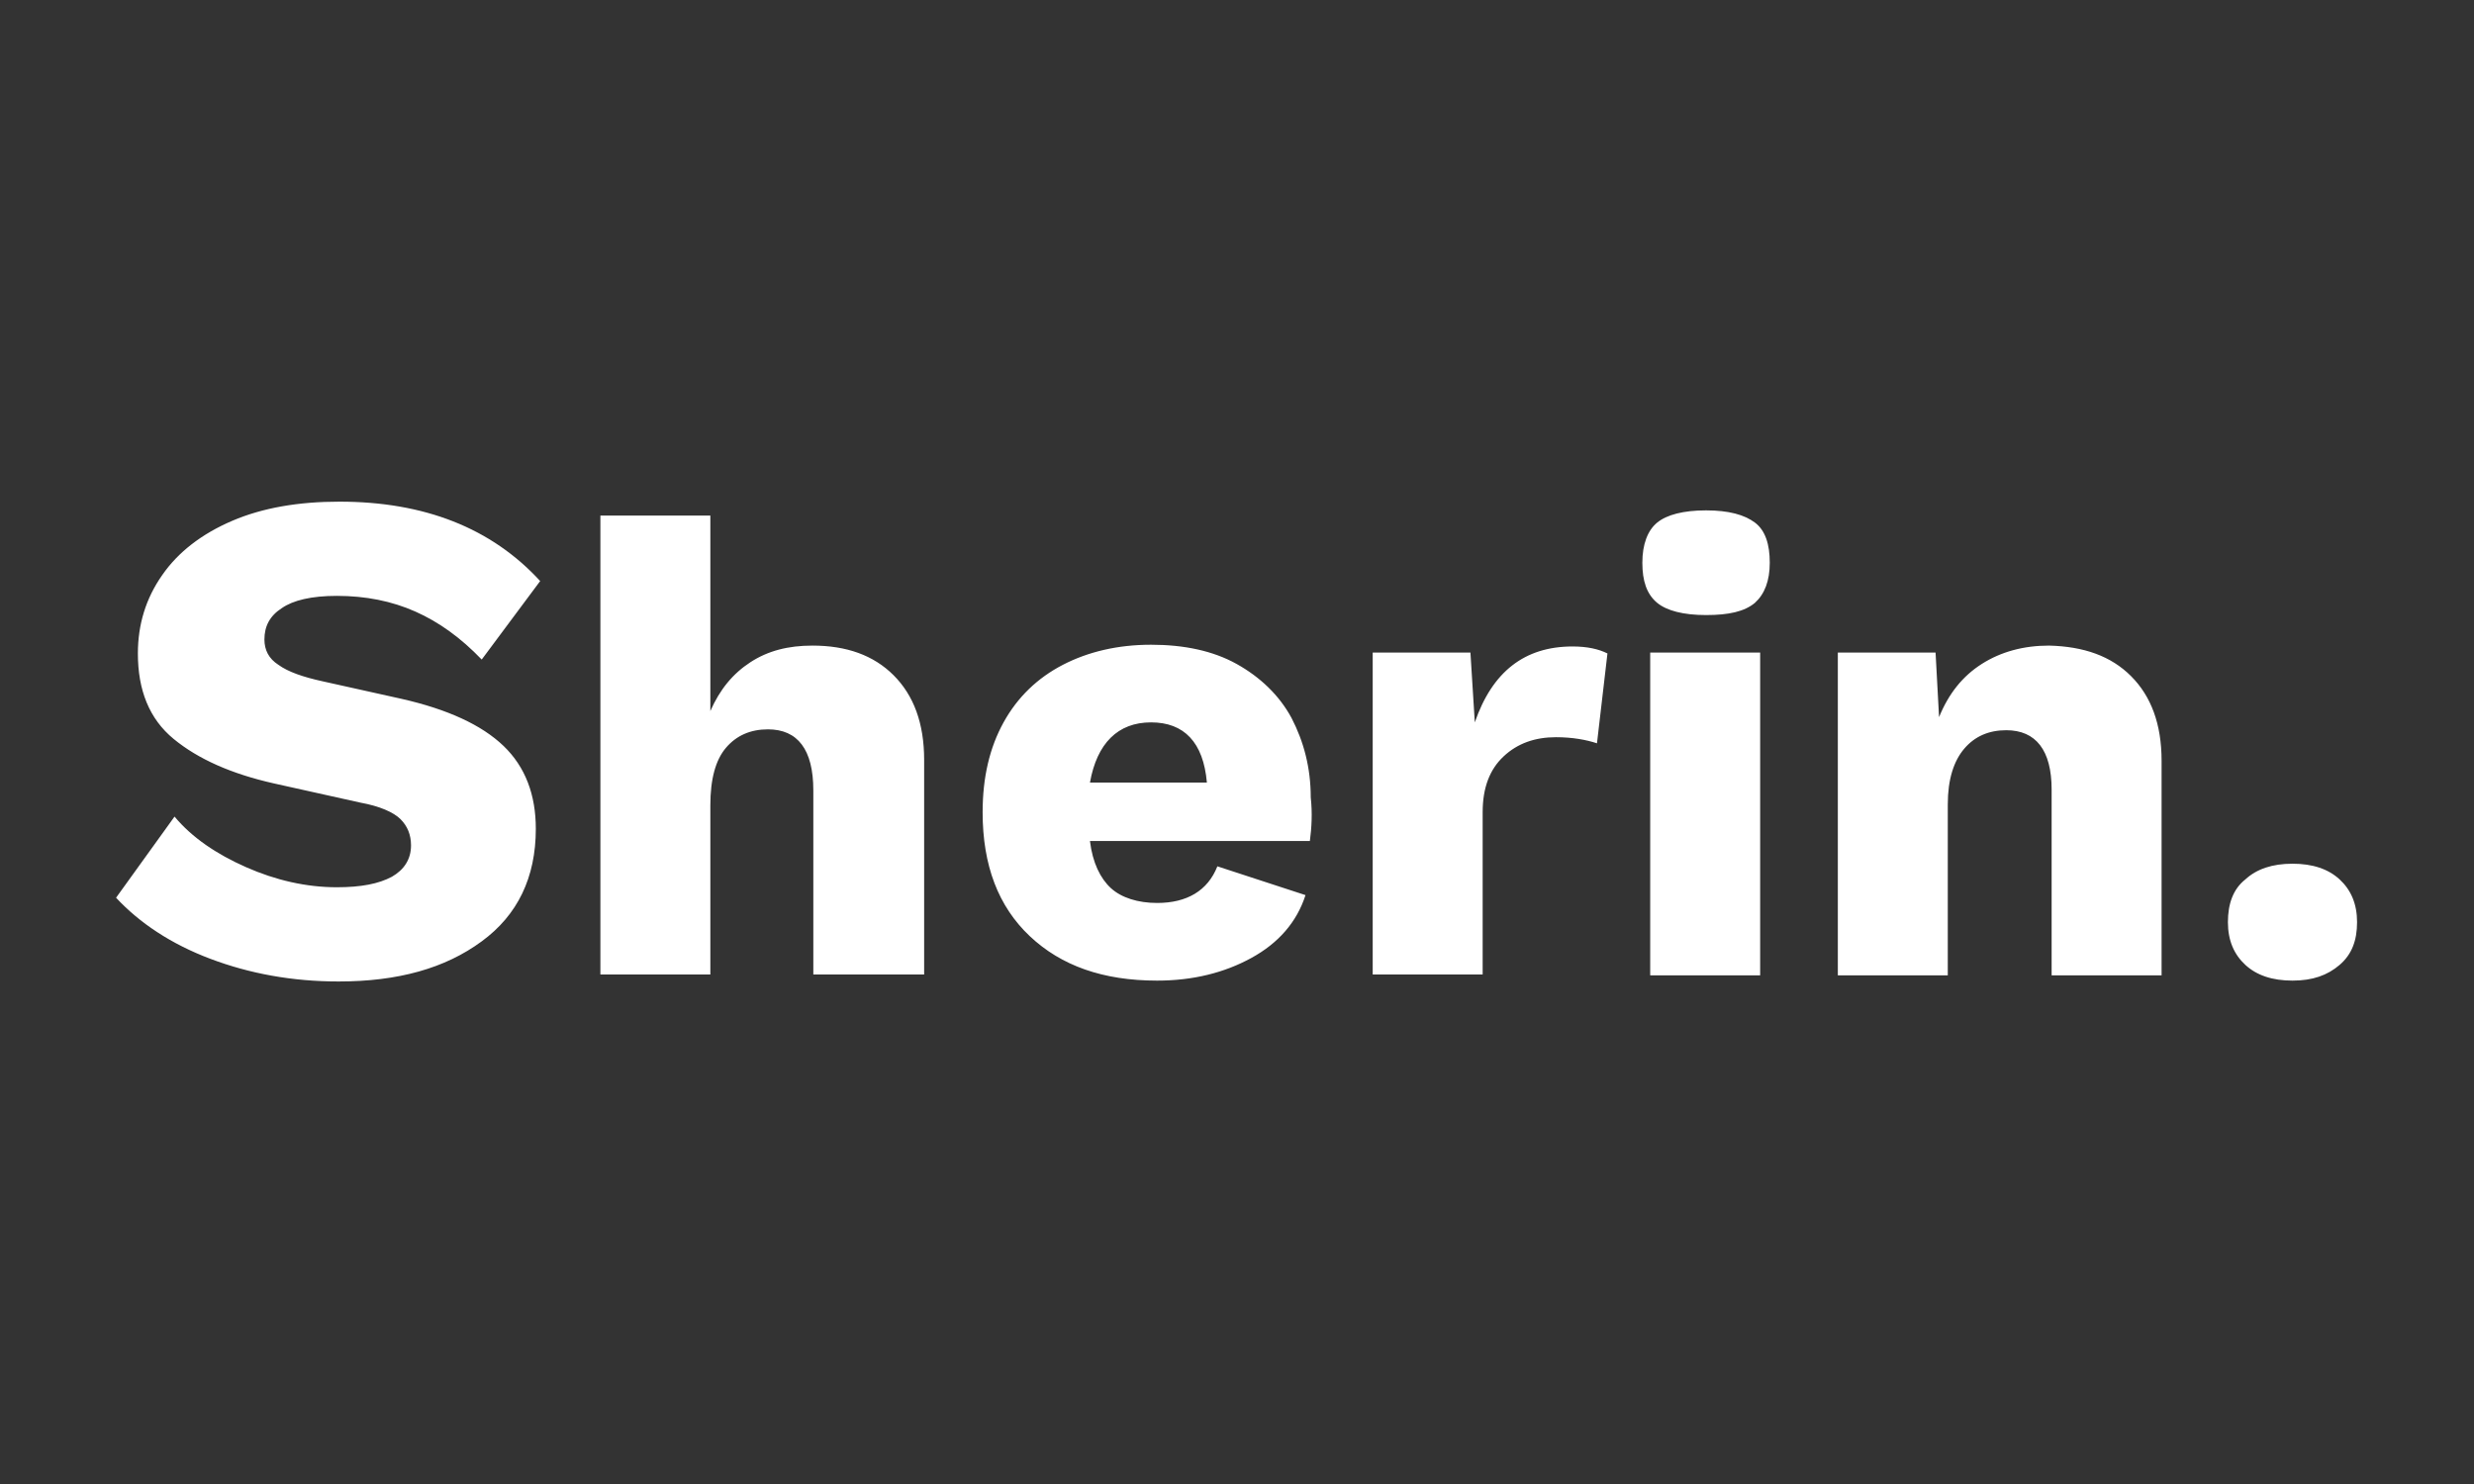 <svg xmlns="http://www.w3.org/2000/svg" viewBox="0 0 283.5 170.1" style="enable-background:new 0 0 283.5 170.1" xml:space="preserve">
    <rect x="0" y="0" width="283.5" height="170.1" fill="#333333" stroke="none"/>
    <path fill="white" d="m61.9 66.6-6.7 9c-2.4-2.5-4.9-4.3-7.6-5.5-2.7-1.2-5.7-1.8-9-1.8-2.9 0-5 .5-6.3 1.4-1.4.9-2 2.1-2 3.6 0 1.2.5 2.2 1.6 2.9 1.1.8 2.8 1.4 5.1 1.9l9 2c5.3 1.2 9.2 3 11.7 5.4 2.5 2.4 3.7 5.6 3.7 9.5 0 5.6-2.1 9.9-6.2 12.9-4.2 3.1-9.6 4.6-16.4 4.6-5.3 0-10.2-.9-14.7-2.6-4.5-1.7-8.1-4.1-10.8-7l6.7-9.3c2 2.4 4.8 4.3 8.2 5.8s6.9 2.3 10.4 2.3c2.8 0 4.8-.4 6.3-1.2 1.4-.8 2.2-2 2.2-3.6 0-1.2-.4-2.2-1.2-3s-2.4-1.5-4.6-1.9l-9.9-2.2c-4.9-1.1-8.7-2.8-11.5-5.1s-4.1-5.6-4.1-9.8c0-3.3.9-6.3 2.8-9 1.8-2.6 4.5-4.7 8-6.2s7.6-2.2 12.3-2.2c9.7 0 17.4 3 23 9.1zM68.8 59.1h12.6v22.4c1.1-2.5 2.6-4.3 4.6-5.6s4.3-1.9 7.1-1.9c3.9 0 7 1.1 9.3 3.4 2.3 2.3 3.5 5.5 3.5 9.7v24.6H93.2V90.6c0-4.7-1.8-7-5.2-7-2 0-3.6.7-4.8 2.1s-1.8 3.6-1.8 6.6v19.4H68.8V59.1zM150.1 96.4h-25.2c.3 2.5 1.2 4.3 2.4 5.4s3.1 1.7 5.3 1.7c3.4 0 5.8-1.4 6.9-4.2l10.1 3.3c-1 3.1-3.1 5.5-6.2 7.2s-6.7 2.6-10.8 2.6c-6.2 0-11-1.7-14.6-5.1-3.6-3.4-5.4-8.1-5.4-14.2 0-4 .8-7.4 2.4-10.3 1.6-2.9 3.9-5.1 6.8-6.6s6.3-2.3 10.1-2.3 7.1.7 9.8 2.2 4.9 3.6 6.3 6.2c1.4 2.7 2.2 5.7 2.2 9.1.2 1.8.1 3.5-.1 5zm-25.2-6.7h13.4c-.4-4.6-2.6-6.9-6.4-6.9-3.8 0-6.2 2.4-7 6.9zM157.4 74.8h11.1l.5 8c2-5.8 5.7-8.7 11.2-8.7 1.7 0 3 .3 4 .8L183 85.2c-1.2-.4-2.8-.7-4.7-.7-2.4 0-4.4.7-6 2.2s-2.4 3.6-2.4 6.4v18.6h-12.6V74.8zM189.9 69.1c-1.2-1-1.7-2.5-1.7-4.6 0-2.1.6-3.7 1.7-4.6s3-1.4 5.6-1.4 4.4.5 5.6 1.4 1.7 2.5 1.7 4.6c0 2.1-.6 3.6-1.7 4.6-1.2 1-3 1.4-5.6 1.4-2.6 0-4.5-.5-5.6-1.4zm11.8 42.7h-12.6v-37h12.6v37zM244.2 77.5c2.3 2.3 3.5 5.5 3.5 9.7v24.6h-12.6V90.5c0-4.5-1.8-6.8-5.2-6.8-2 0-3.6.7-4.8 2.1s-1.9 3.5-1.9 6.4v19.6h-12.6v-37h11.2l.4 7.4c1.1-2.7 2.7-4.7 4.9-6.1s4.8-2.1 7.7-2.1c4 .1 7.1 1.2 9.4 3.5zM268.1 100.8c1.3 1.2 2 2.8 2 4.9 0 2.1-.6 3.7-2 4.9s-3.1 1.8-5.4 1.8c-2.3 0-4.1-.6-5.4-1.8-1.3-1.2-2-2.8-2-4.9 0-2.1.6-3.8 2-4.9 1.3-1.2 3.1-1.8 5.4-1.8s4.1.6 5.4 1.8z"/>
</svg>
